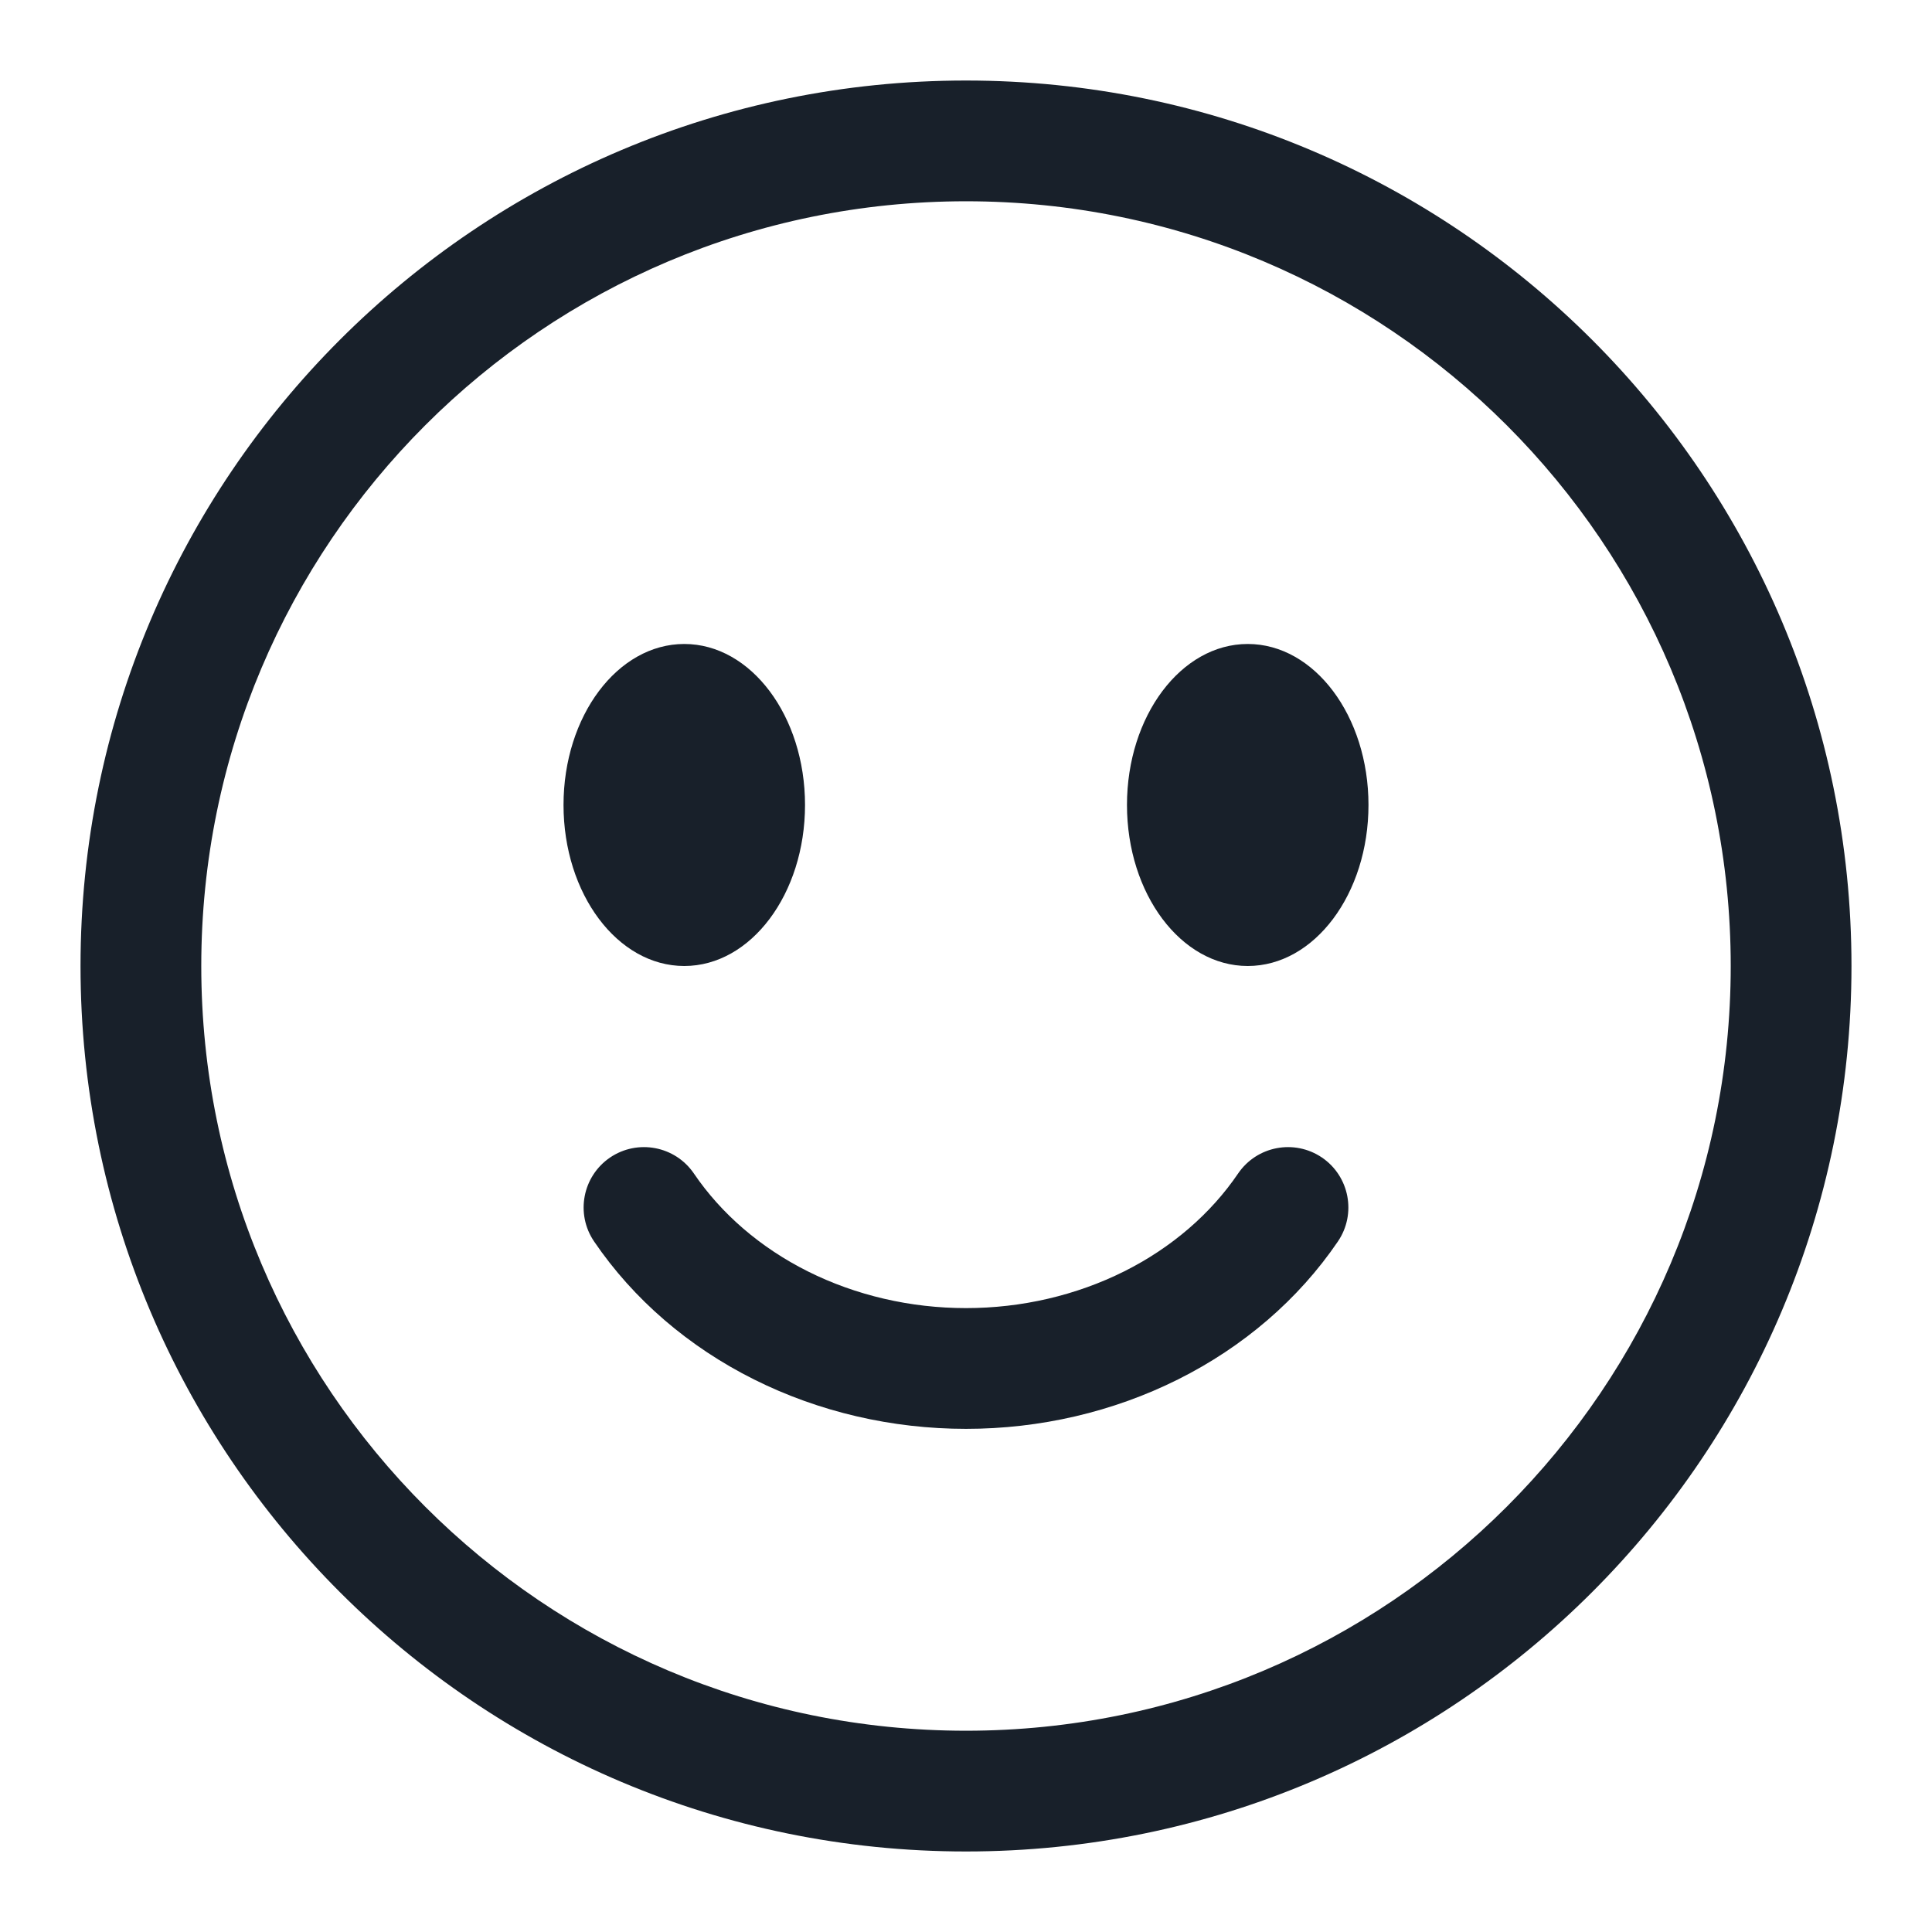 <svg width="28" height="28" viewBox="0 0 28 28" fill="none" xmlns="http://www.w3.org/2000/svg">
<path fill-rule="evenodd" clip-rule="evenodd" d="M14 25.083C20.121 25.083 25.083 20.121 25.083 14C25.083 7.879 20.121 2.917 14 2.917C7.879 2.917 2.917 7.879 2.917 14C2.917 20.121 7.879 25.083 14 25.083ZM26.833 14C26.833 21.087 21.088 26.833 14 26.833C6.912 26.833 1.167 21.087 1.167 14C1.167 6.912 6.912 1.167 14 1.167C21.088 1.167 26.833 6.912 26.833 14Z" fill="#18202A"/>
<path fill-rule="evenodd" clip-rule="evenodd" d="M8.841 16.776C9.241 16.505 9.785 16.608 10.057 17.008C10.451 17.588 11.018 18.081 11.71 18.427C12.403 18.773 13.192 18.958 14 18.958C14.808 18.958 15.597 18.773 16.29 18.427C16.982 18.081 17.549 17.588 17.943 17.008C18.215 16.608 18.759 16.505 19.159 16.776C19.558 17.048 19.662 17.592 19.39 17.992C18.817 18.835 18.015 19.521 17.072 19.992C16.13 20.463 15.072 20.708 14 20.708C12.928 20.708 11.87 20.463 10.928 19.992C9.985 19.521 9.183 18.835 8.61 17.992C8.338 17.592 8.442 17.048 8.841 16.776Z" fill="#18202A"/>
<path d="M11.667 11.666C11.667 12.955 10.883 14 9.917 14C8.95 14 8.167 12.955 8.167 11.666C8.167 10.378 8.95 9.333 9.917 9.333C10.883 9.333 11.667 10.378 11.667 11.666Z" fill="#18202A"/>
<path d="M19.833 11.666C19.833 12.955 19.05 14 18.083 14C17.117 14 16.333 12.955 16.333 11.666C16.333 10.378 17.117 9.333 18.083 9.333C19.05 9.333 19.833 10.378 19.833 11.666Z" fill="#18202A"/>
</svg>
